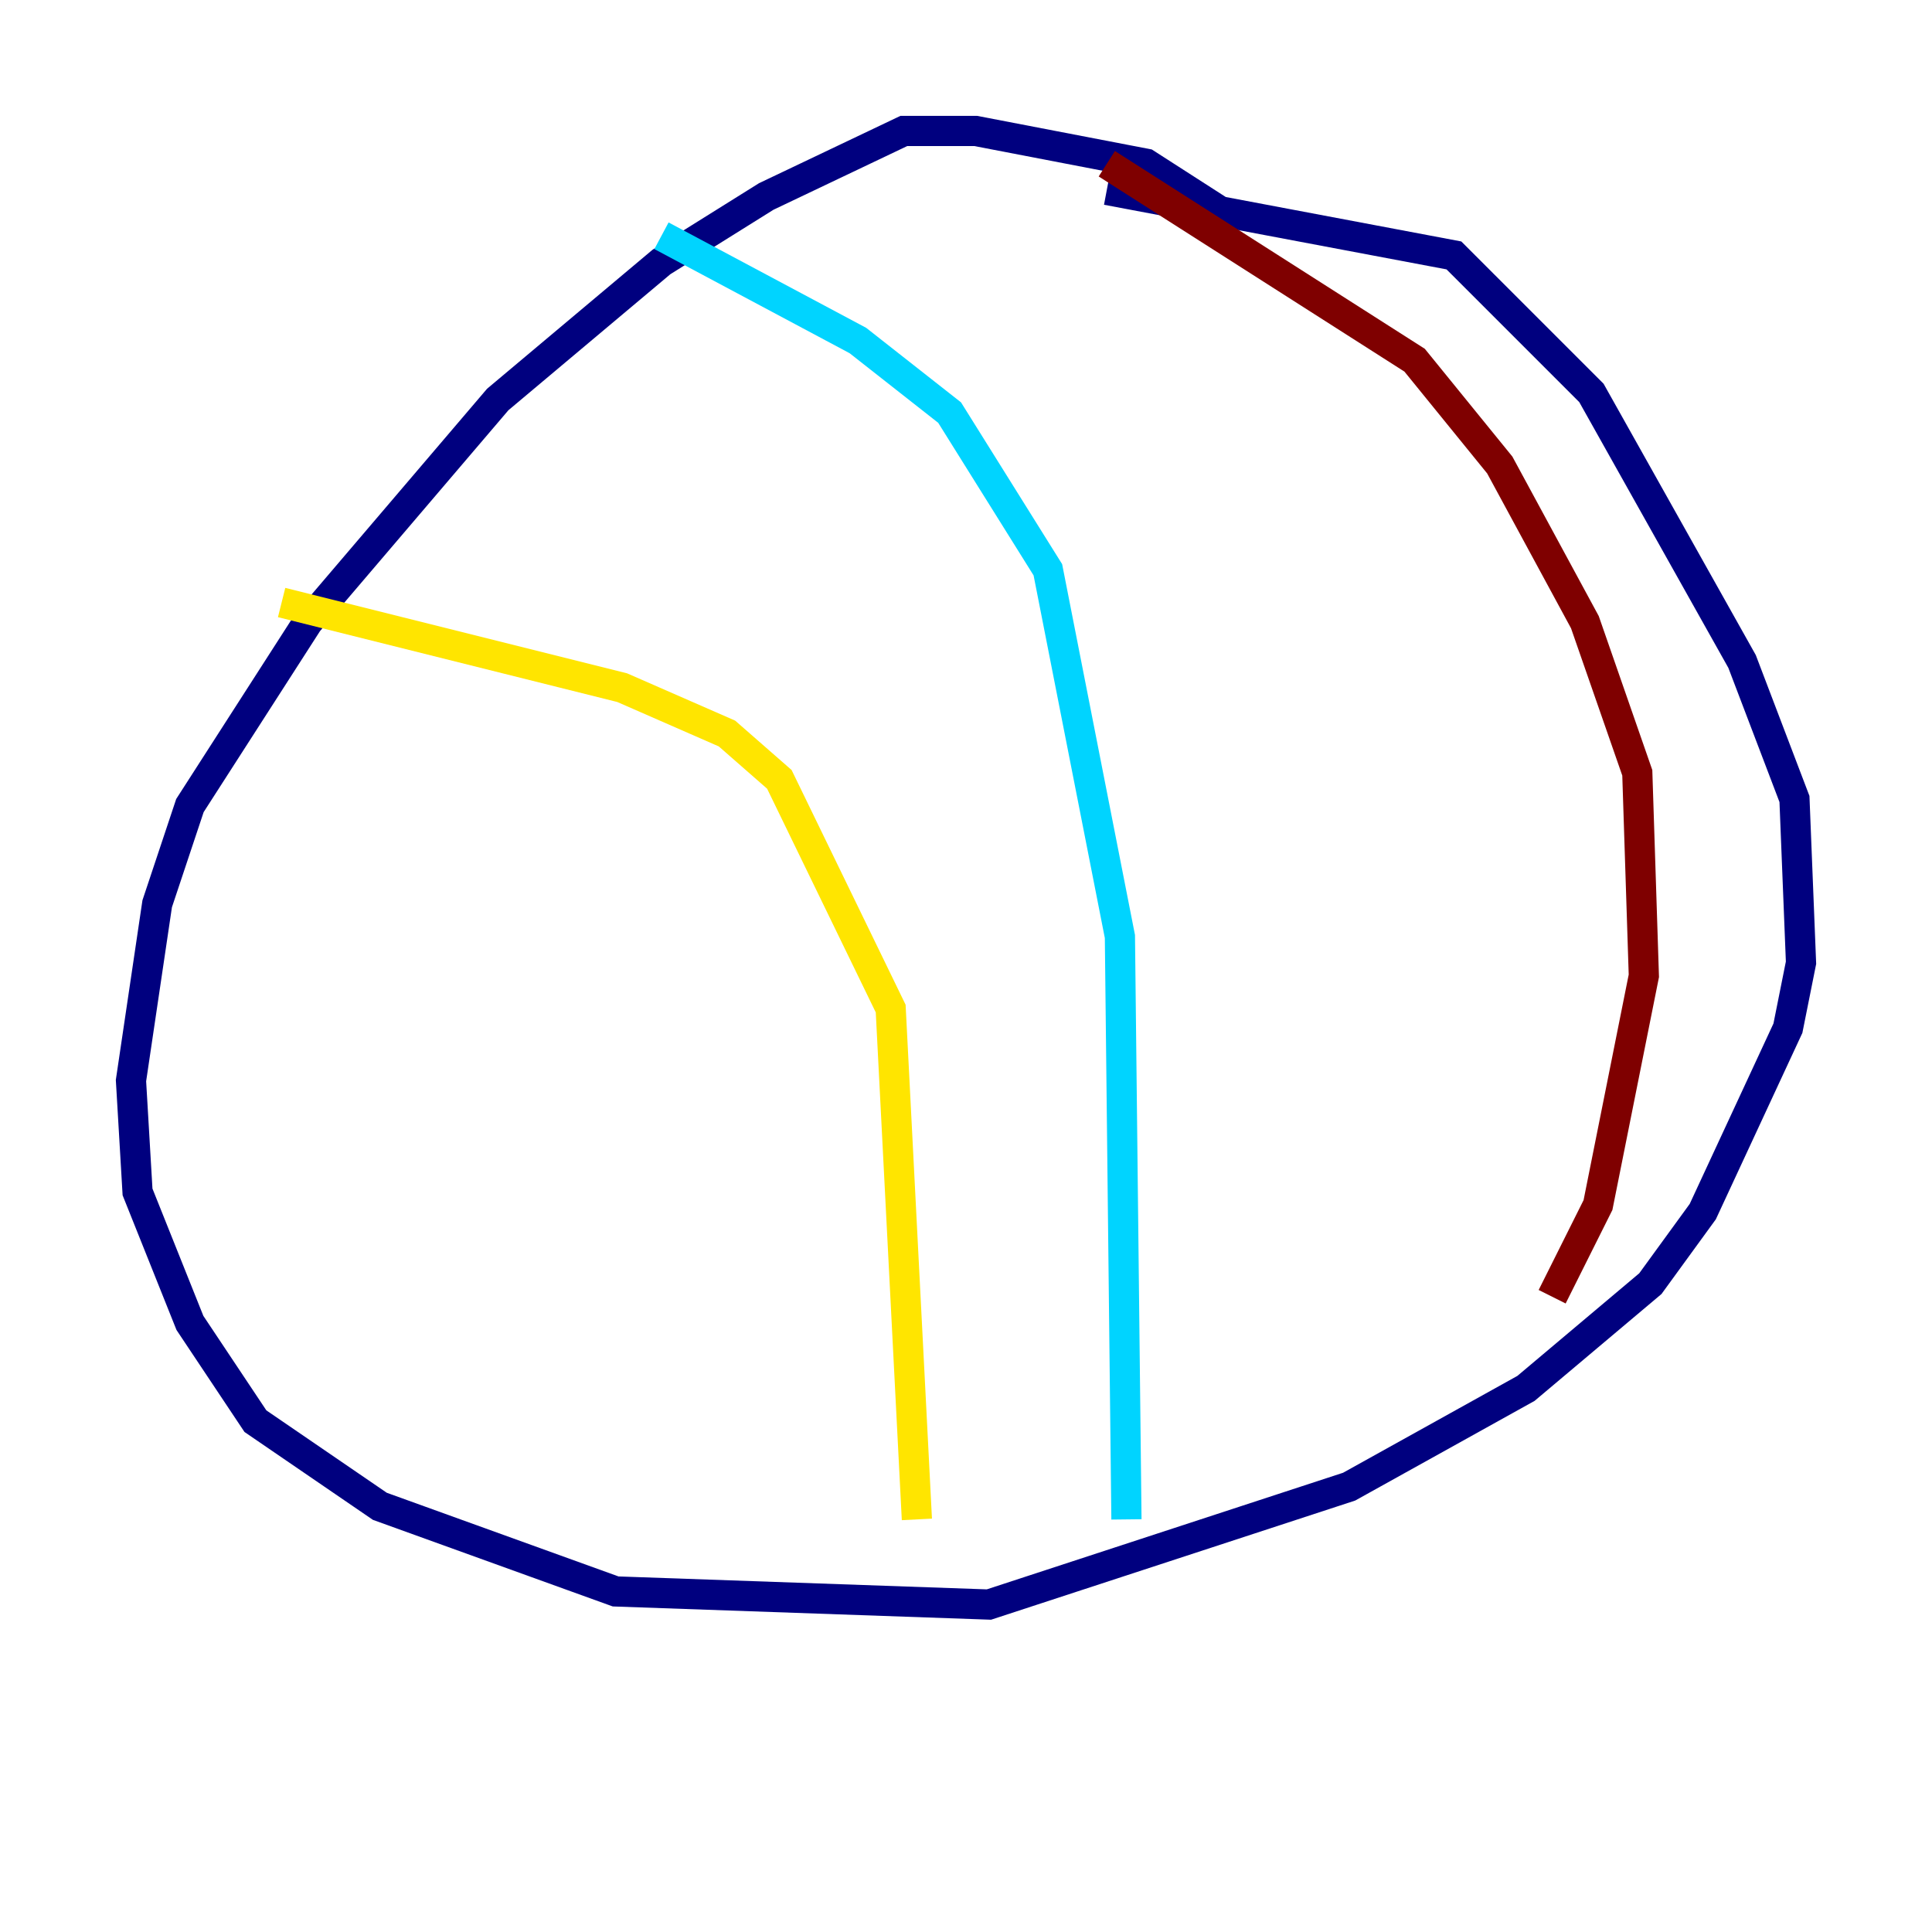 <?xml version="1.0" encoding="utf-8" ?>
<svg baseProfile="tiny" height="128" version="1.2" viewBox="0,0,128,128" width="128" xmlns="http://www.w3.org/2000/svg" xmlns:ev="http://www.w3.org/2001/xml-events" xmlns:xlink="http://www.w3.org/1999/xlink"><defs /><polyline fill="none" points="82.007,14.752 75.932,10.848 64.651,8.678 59.878,8.678 50.766,13.017 43.824,17.356 32.976,26.468 20.393,41.22 12.583,53.37 10.414,59.878 8.678,71.593 9.112,78.969 12.583,87.647 16.922,94.156 25.166,99.797 40.786,105.437 65.519,106.305 89.383,98.495 101.098,91.986 109.342,85.044 112.814,80.271 118.454,68.122 119.322,63.783 118.888,52.936 115.417,43.824 105.437,26.034 96.325,16.922 73.329,12.583" stroke="#00007f" stroke-width="2" /><polyline fill="none" points="43.824,15.62 56.841,22.563 62.915,27.336 69.424,37.749 74.197,62.047 74.63,100.664" stroke="#00d4ff" stroke-width="2" /><polyline fill="none" points="18.658,39.919 41.22,45.559 48.163,48.597 51.634,51.634 59.01,66.82 60.746,100.664" stroke="#ffe500" stroke-width="2" /><polyline fill="none" points="73.329,10.848 93.722,23.864 99.363,30.807 105.003,41.22 108.475,51.2 108.909,64.651 105.871,79.837 102.834,85.912" stroke="#7f0000" stroke-width="2" /></svg>